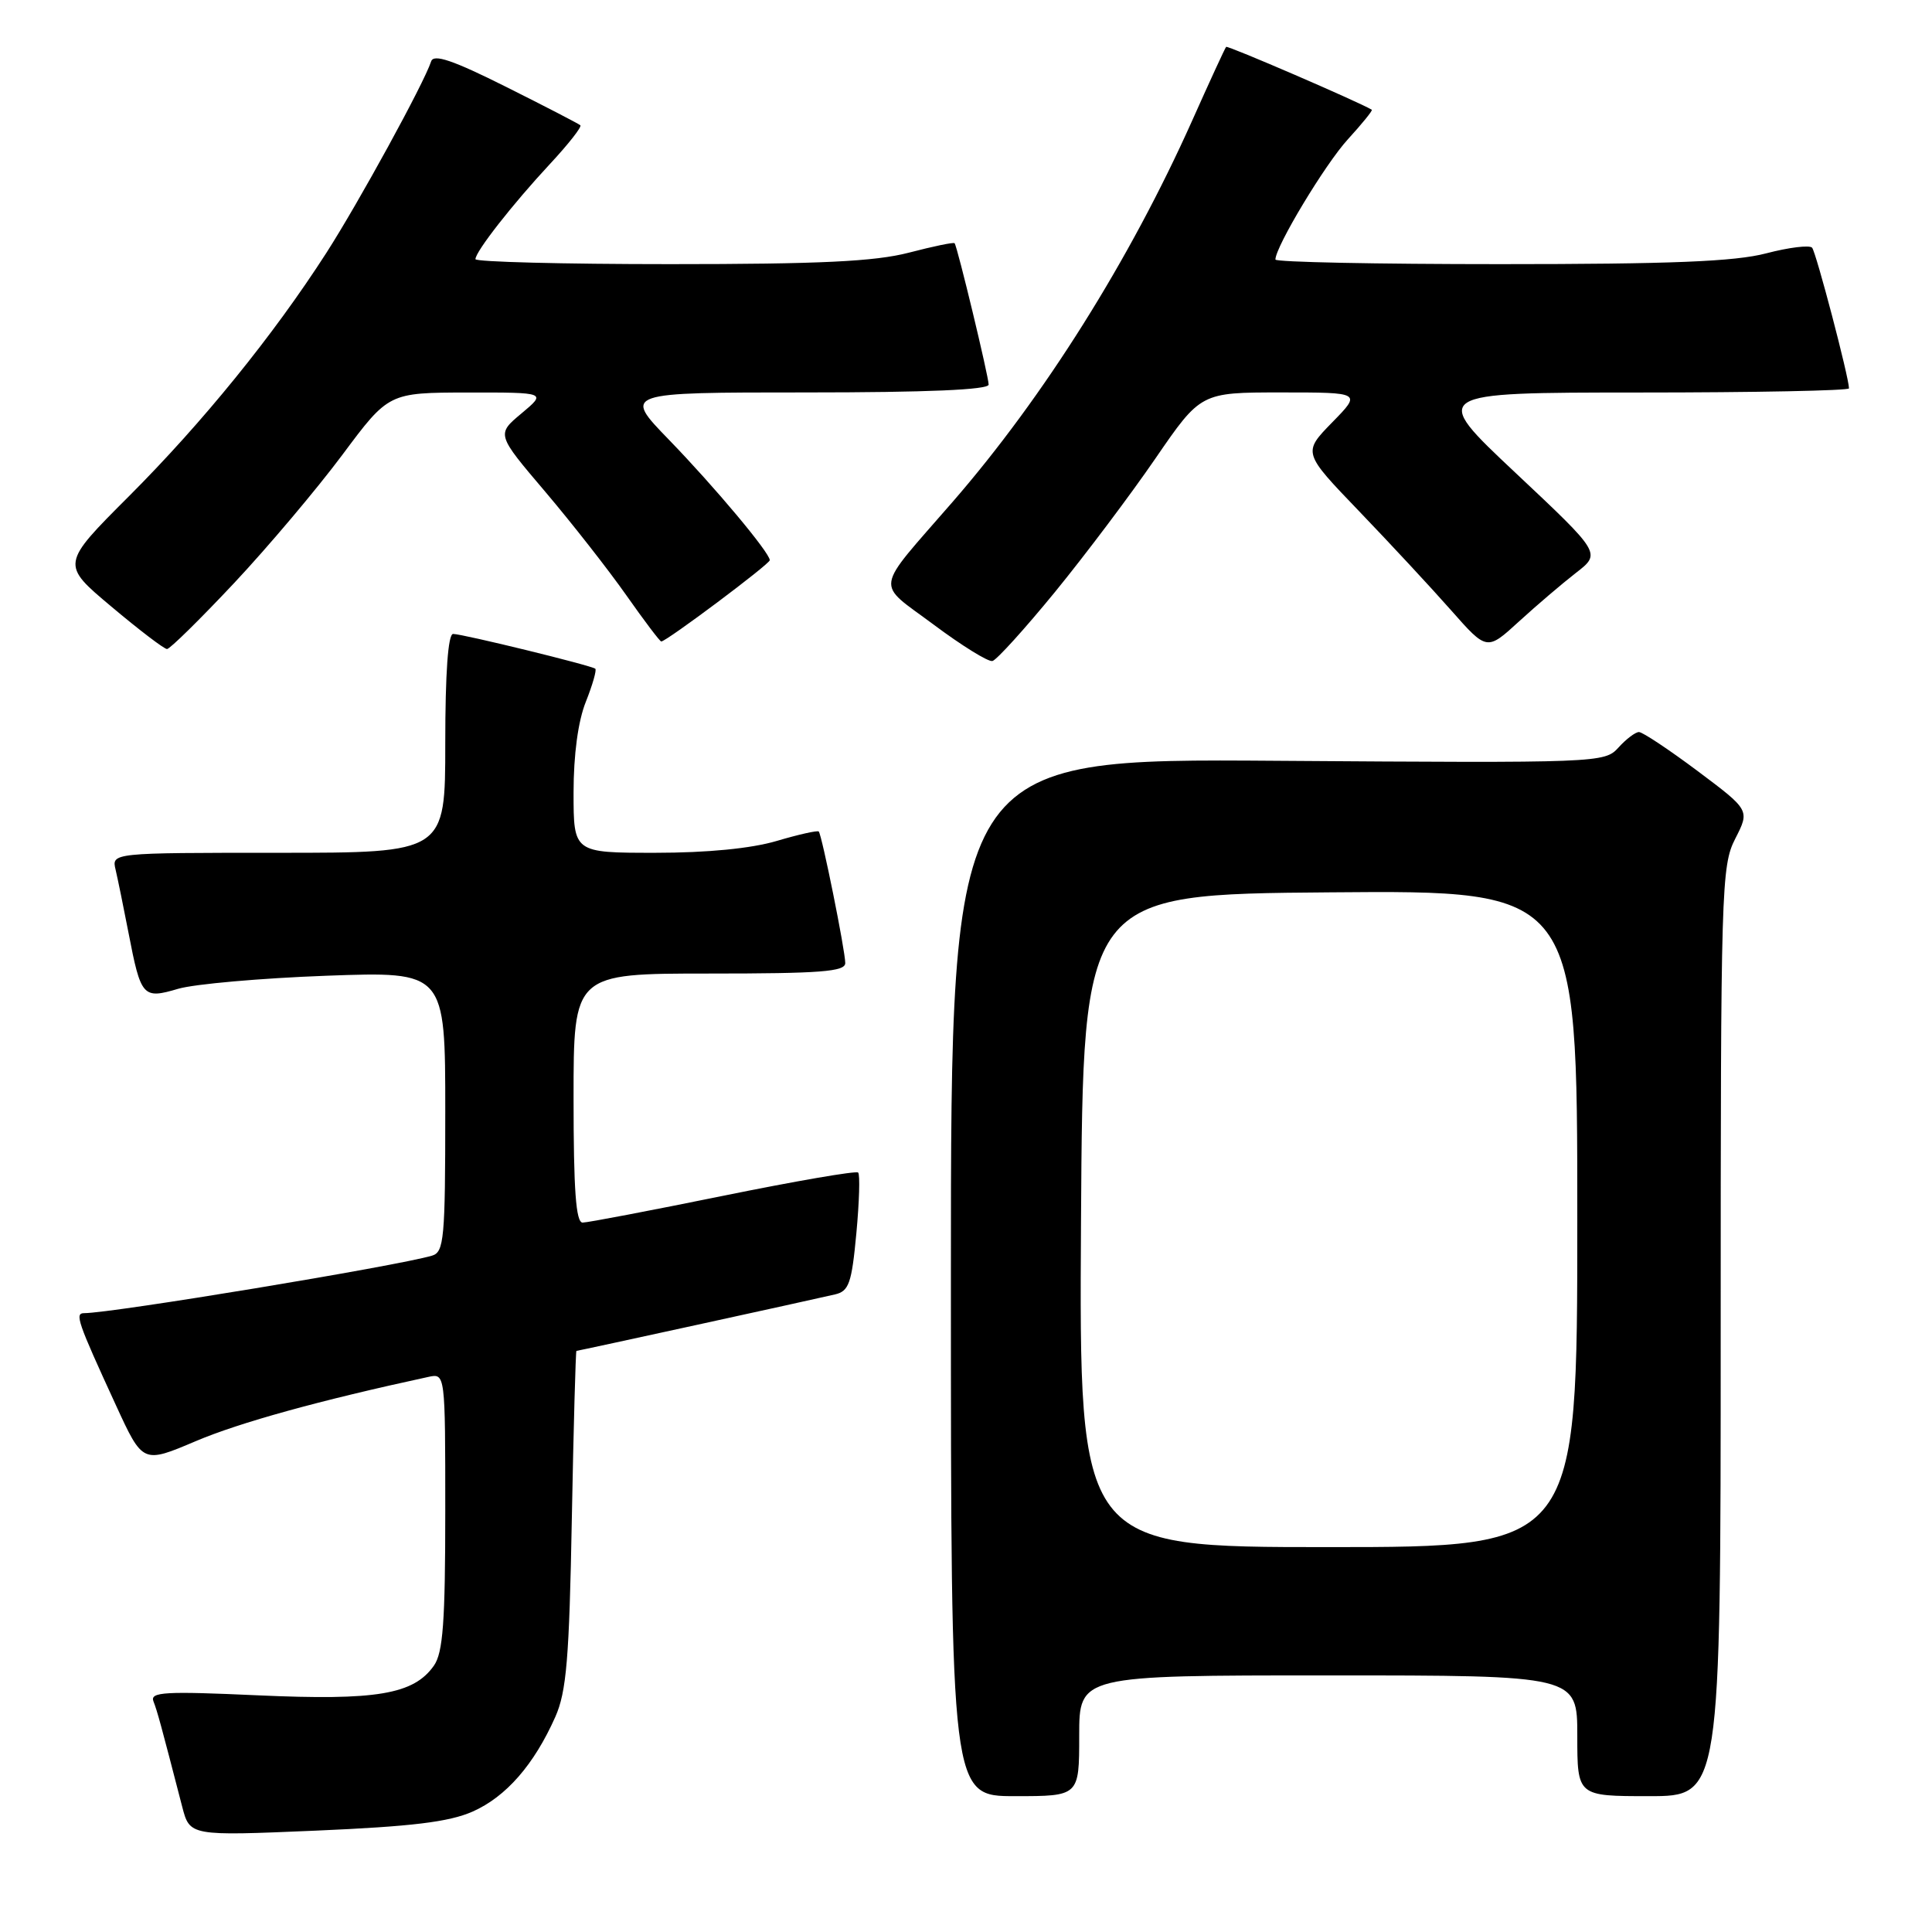 <?xml version="1.0" encoding="UTF-8" standalone="no"?>
<!DOCTYPE svg PUBLIC "-//W3C//DTD SVG 1.1//EN" "http://www.w3.org/Graphics/SVG/1.1/DTD/svg11.dtd" >
<svg xmlns="http://www.w3.org/2000/svg" xmlns:xlink="http://www.w3.org/1999/xlink" version="1.1" viewBox="0 0 256 256">
 <g >
 <path fill="currentColor"
d=" M 62.61 240.05 C 67.05 238.09 70.76 233.84 73.58 227.50 C 75.06 224.17 75.43 219.77 75.77 201.25 C 76.00 189.01 76.28 179.00 76.38 179.00 C 76.61 179.00 107.61 172.23 110.63 171.52 C 112.49 171.09 112.85 170.06 113.47 163.44 C 113.86 159.26 113.97 155.64 113.71 155.37 C 113.45 155.11 105.40 156.50 95.82 158.45 C 86.24 160.40 77.86 162.00 77.20 162.00 C 76.31 162.00 76.00 157.69 76.00 145.50 C 76.00 129.00 76.00 129.00 94.00 129.00 C 108.72 129.00 112.00 128.75 112.00 127.61 C 112.00 125.97 108.91 110.65 108.49 110.18 C 108.33 110.01 105.82 110.57 102.92 111.43 C 99.54 112.43 93.73 113.00 86.82 113.00 C 76.00 113.00 76.00 113.00 76.00 105.02 C 76.00 99.99 76.60 95.54 77.63 92.98 C 78.52 90.74 79.08 88.78 78.88 88.61 C 78.34 88.17 61.29 84.00 60.04 84.00 C 59.37 84.00 59.00 89.16 59.00 98.50 C 59.00 113.00 59.00 113.00 36.89 113.00 C 14.78 113.00 14.78 113.00 15.32 115.25 C 15.61 116.49 16.38 120.25 17.03 123.61 C 18.67 132.11 18.92 132.41 23.61 131.02 C 25.75 130.39 34.59 129.61 43.25 129.29 C 59.00 128.72 59.00 128.72 59.00 147.29 C 59.00 164.12 58.84 165.91 57.25 166.38 C 52.59 167.76 14.83 174.00 11.15 174.00 C 9.88 174.00 10.25 175.09 15.37 186.22 C 18.92 193.94 18.92 193.94 25.94 190.96 C 31.73 188.50 42.31 185.57 56.75 182.45 C 59.00 181.96 59.00 181.96 59.00 200.26 C 59.00 214.92 58.70 218.98 57.50 220.70 C 54.82 224.52 49.88 225.35 34.18 224.64 C 21.85 224.08 19.86 224.19 20.33 225.43 C 20.85 226.76 21.30 228.41 24.14 239.39 C 25.15 243.28 25.15 243.28 41.83 242.57 C 54.55 242.02 59.47 241.43 62.61 240.05 Z  M 143.00 230.00 C 143.00 222.00 143.00 222.00 176.00 222.00 C 209.00 222.00 209.00 222.00 209.00 230.00 C 209.00 238.00 209.00 238.00 218.50 238.00 C 228.00 238.00 228.00 238.00 228.00 176.46 C 228.00 117.62 228.08 114.75 229.93 111.13 C 231.86 107.35 231.86 107.35 224.95 102.17 C 221.15 99.33 217.65 97.00 217.17 97.00 C 216.70 97.00 215.47 97.93 214.45 99.06 C 212.62 101.08 211.91 101.11 169.29 100.81 C 126.00 100.50 126.00 100.50 126.00 169.25 C 126.00 238.00 126.00 238.00 134.50 238.00 C 143.00 238.00 143.00 238.00 143.00 230.00 Z  M 139.80 78.43 C 143.81 73.52 149.80 65.56 153.10 60.75 C 159.11 52.00 159.11 52.00 169.76 52.00 C 180.41 52.00 180.41 52.00 176.51 55.98 C 172.62 59.97 172.62 59.97 180.08 67.73 C 184.19 72.01 189.68 77.92 192.28 80.87 C 197.02 86.24 197.02 86.24 201.26 82.36 C 203.59 80.23 207.00 77.32 208.83 75.90 C 212.16 73.32 212.16 73.32 200.83 62.67 C 189.50 52.02 189.50 52.02 217.25 52.01 C 232.51 52.01 245.00 51.76 245.00 51.46 C 245.00 50.03 240.64 33.41 240.11 32.82 C 239.78 32.45 237.04 32.78 234.03 33.57 C 229.88 34.66 221.38 35.00 198.78 35.00 C 182.40 35.00 169.00 34.73 169.00 34.39 C 169.00 32.69 175.60 21.73 178.60 18.46 C 180.49 16.39 181.92 14.63 181.77 14.54 C 179.97 13.47 162.67 6.00 162.47 6.21 C 162.32 6.37 160.29 10.78 157.96 16.00 C 149.70 34.46 138.35 52.54 126.23 66.50 C 115.70 78.62 115.95 76.98 123.72 82.77 C 127.45 85.56 130.95 87.72 131.50 87.59 C 132.05 87.46 135.78 83.34 139.80 78.43 Z  M 31.03 77.25 C 35.54 72.44 41.99 64.79 45.37 60.26 C 51.50 52.03 51.50 52.03 61.96 52.01 C 72.42 52.00 72.42 52.00 69.10 54.78 C 65.78 57.55 65.78 57.55 72.25 65.16 C 75.80 69.35 80.64 75.53 83.00 78.89 C 85.36 82.25 87.44 85.00 87.62 85.00 C 88.30 85.00 102.00 74.74 102.00 74.23 C 102.00 73.24 94.68 64.50 88.62 58.25 C 82.56 52.00 82.56 52.00 106.78 52.00 C 122.82 52.00 131.00 51.65 131.00 50.96 C 131.00 49.90 126.87 32.72 126.49 32.23 C 126.38 32.07 123.65 32.64 120.43 33.48 C 115.92 34.65 108.67 35.00 88.79 35.00 C 74.61 35.00 63.00 34.70 63.00 34.34 C 63.00 33.34 67.92 27.05 72.87 21.73 C 75.31 19.11 77.12 16.80 76.90 16.60 C 76.68 16.40 72.24 14.10 67.04 11.50 C 59.99 7.97 57.46 7.12 57.13 8.13 C 56.17 11.06 47.52 26.85 43.25 33.50 C 36.18 44.49 26.86 55.97 17.08 65.76 C 8.07 74.77 8.07 74.77 14.76 80.38 C 18.43 83.47 21.75 86.00 22.13 86.00 C 22.51 86.00 26.51 82.06 31.03 77.25 Z  M 143.24 161.75 C 143.50 118.50 143.50 118.50 176.25 118.24 C 209.00 117.97 209.00 117.97 209.00 161.49 C 209.00 205.00 209.00 205.00 175.99 205.00 C 142.98 205.00 142.98 205.00 143.24 161.75 Z "/>
</g>
</svg>